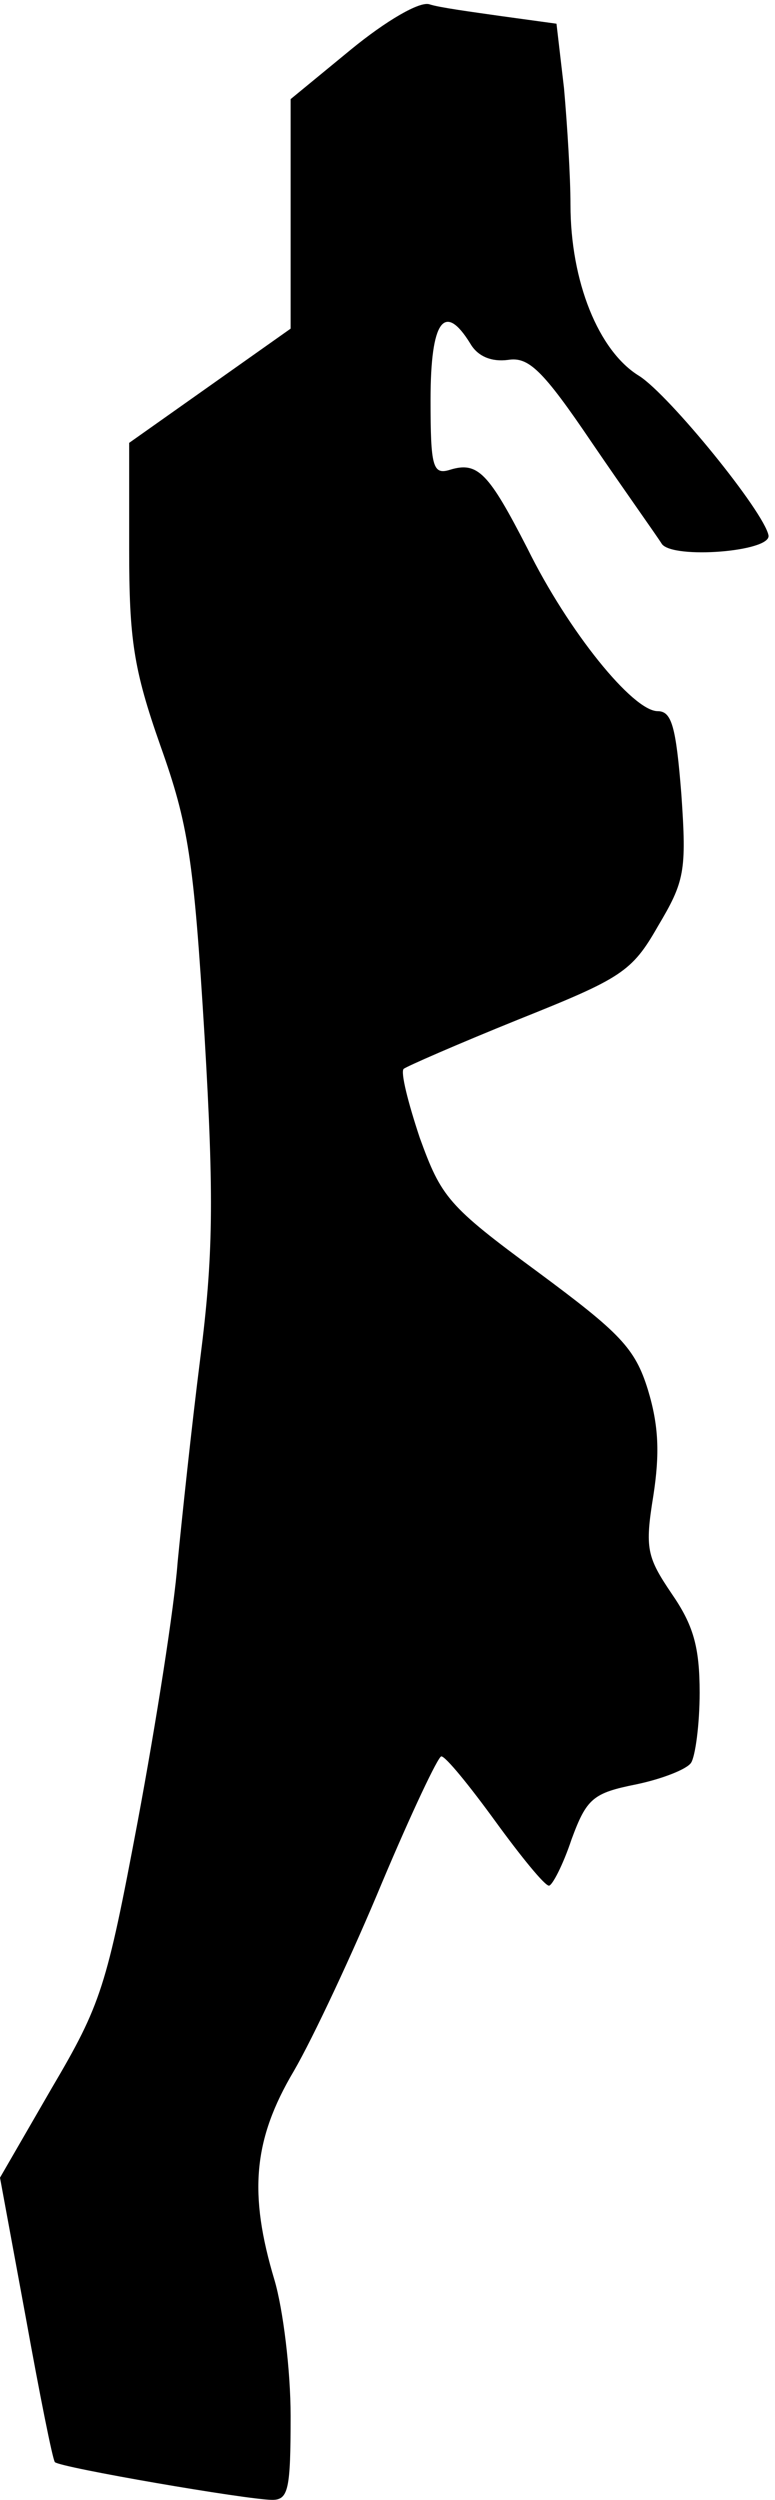 <?xml version="1.0" standalone="no"?>
<!DOCTYPE svg PUBLIC "-//W3C//DTD SVG 20010904//EN"
 "http://www.w3.org/TR/2001/REC-SVG-20010904/DTD/svg10.dtd">
<svg version="1.0" xmlns="http://www.w3.org/2000/svg"
 width="72pt" height="232pt" viewBox="0 0 72 232"
 preserveAspectRatio="xMidYMid meet">
<g transform="translate(0,232) scale(0.1,-0.1)"
fill="#000000" stroke="none">
<path fill="#000000" stroke="none" d="M326 2274 l-56 -46 0 -107 0 -106 -75
-53 -75 -53 0 -99 c0 -83 4 -111 29 -182 26 -73 31 -105 41 -269 9 -152 8
-206 -4 -300 -8 -63 -17 -148 -21 -189 -3 -41 -20 -149 -37 -240 -29 -154 -34
-170 -80 -248 l-48 -83 24 -130 c13 -72 25 -132 27 -134 5 -5 179 -35 202 -35
15 0 17 10 17 78 0 42 -7 99 -15 126 -24 80 -20 130 18 194 18 31 55 110 82
175 27 64 52 117 55 117 4 0 26 -27 50 -60 24 -33 46 -60 50 -60 3 0 13 19 21
43 14 38 20 43 60 51 24 5 47 14 51 20 4 6 8 36 8 65 0 43 -6 63 -26 92 -23
34 -25 42 -17 91 6 39 5 65 -5 98 -12 39 -26 53 -103 110 -83 61 -89 69 -109
124 -11 33 -18 61 -15 64 2 2 50 23 107 46 95 38 105 44 129 86 25 42 27 51
22 123 -5 63 -9 77 -22 77 -23 0 -83 74 -121 151 -36 70 -46 81 -72 73 -16 -5
-18 3 -18 65 0 74 13 91 37 52 7 -12 20 -17 35 -15 19 3 32 -9 78 -77 30 -44
60 -86 65 -94 11 -14 101 -7 99 8 -4 22 -92 130 -120 148 -38 23 -64 88 -64
159 0 26 -3 74 -6 108 l-7 60 -51 7 c-28 4 -58 8 -67 11 -9 3 -40 -15 -73 -42z"/>
</g>
</svg>
